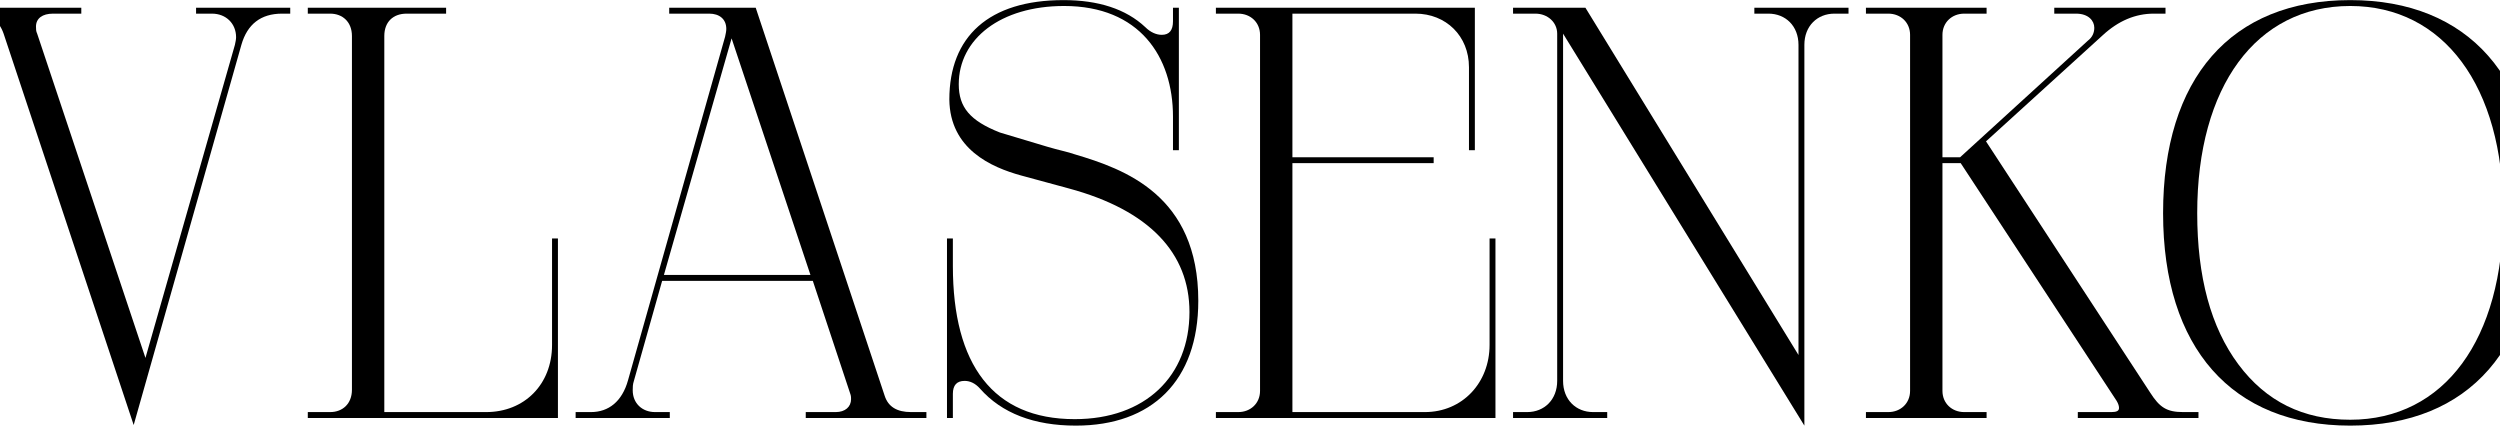 <svg width="1920" height="327" viewBox="0 0 1920 327" fill="none" xmlns="http://www.w3.org/2000/svg">
<path d="M222.899 10.476V5.956H150.579V10.476H162.783C173.631 10.476 181.315 18.16 181.315 28.556C181.315 30.364 180.863 32.172 180.411 34.432L111.707 274.896L28.539 25.844C27.635 24.036 27.635 22.228 27.635 20.42C27.635 14.092 32.607 10.476 40.743 10.476H62.439V5.956H-30.221V10.476H-19.825C-8.073 10.476 -0.841 15.448 2.775 25.844L102.667 326.424L185.383 34.432C189.903 18.612 200.299 10.476 216.571 10.476H222.899Z" fill="black"/>
<path d="M428.489 321V183.14H423.969V264.952C423.969 295.236 402.725 316.48 373.345 316.48H295.149V27.652C295.149 16.804 301.929 10.476 312.325 10.476H342.609V5.956H236.389V10.476H253.565C263.057 10.476 270.289 16.804 270.289 27.652V299.304C270.289 310.152 263.057 316.48 253.565 316.48H236.389V321H428.489Z" fill="black"/>
<path d="M711.476 316.48H699.724C688.876 316.48 682.096 312.412 679.384 303.824L580.396 5.956H513.952V10.476H544.688C552.372 10.476 557.796 14.544 557.796 22.228C557.796 24.036 557.344 25.844 556.892 28.104L482.312 292.072C477.792 308.344 467.396 316.48 453.836 316.48H442.084V321H514.404V316.48H503.104C493.16 316.48 485.928 309.7 485.928 299.756C485.928 297.496 485.928 295.236 486.832 292.524L508.528 215.684H624.24L653.168 302.92C653.62 304.276 653.62 305.632 653.62 306.536C653.62 312.412 649.1 316.48 641.868 316.48H618.816V321H711.476V316.48ZM622.432 211.164H509.884L561.864 29.46L622.432 211.164Z" fill="black"/>
<path d="M825.369 118.504C820.397 116.696 813.165 115.34 804.125 112.628L767.965 101.78C744.913 92.74 736.325 82.344 736.325 64.716C736.325 29.912 768.417 4.6 817.233 4.6C875.089 4.6 900.853 43.472 900.853 89.576V115.34H905.373V5.956H900.853V16.352C900.853 23.132 898.141 26.748 892.265 26.748C888.197 26.748 883.677 24.94 879.609 20.872C864.693 6.86 843.449 0.08 816.781 0.08C759.377 0.08 729.093 28.104 729.093 76.468C729.545 114.436 761.185 128.448 784.237 134.776L820.849 144.72C882.773 161.444 913.509 194.44 913.509 239.64C913.509 288.908 879.609 321.904 825.369 321.904C762.541 321.904 731.805 279.868 731.805 204.384V183.14H727.285V321H731.805V302.468C731.805 295.688 734.969 292.524 740.845 292.524C744.913 292.524 748.981 294.332 752.597 298.4C769.321 317.384 794.181 326.876 826.273 326.876C884.581 326.876 920.289 292.524 920.289 231.052C920.289 149.692 863.337 129.804 825.369 118.504Z" fill="black"/>
<path d="M1148.51 183.14H1143.99V264.952C1143.99 293.88 1123.2 316.48 1094.27 316.48H992.571V125.284H1101.05V120.764H992.571V10.476H1087.04C1110.54 10.476 1128.17 27.652 1128.17 51.608V115.34H1132.69V5.956H933.811V10.476H950.987C960.479 10.476 967.711 17.256 967.711 26.748V300.208C967.711 309.7 960.479 316.48 950.987 316.48H933.811V321H1148.51V183.14Z" fill="black"/>
<path d="M1419.66 5.956H1347.34V10.476H1358.19C1371.29 10.476 1381.24 19.968 1381.24 34.432V272.636L1217.61 5.956H1162.02V10.476H1179.19C1188.69 10.476 1195.92 17.256 1195.92 25.844V292.524C1195.92 306.988 1185.97 316.48 1172.87 316.48H1162.02V321H1234.34V316.48H1223.49C1210.38 316.48 1200.44 306.988 1200.44 292.524V25.844L1385.76 326.876V34.432C1385.76 19.968 1395.7 10.476 1408.81 10.476H1419.66V5.956Z" fill="black"/>
<path d="M1688.42 316.48H1676.67C1664.01 316.48 1658.59 312.864 1651.36 301.564L1525.25 108.56L1614.74 27.2C1626.95 15.9 1640.06 10.476 1654.07 10.476H1663.11V5.956H1577.68V10.476H1594.41C1603.9 10.476 1608.42 15.9 1608.42 21.324C1608.42 24.94 1607.06 28.556 1603.44 31.268L1505.36 120.764H1491.8V26.748C1491.8 17.256 1499.03 10.476 1508.53 10.476H1525.7V5.956H1433.04V10.476H1450.22C1459.71 10.476 1466.94 17.256 1466.94 26.748V300.208C1466.94 309.7 1459.71 316.48 1450.22 316.48H1433.04V321H1525.7V316.48H1508.53C1499.03 316.48 1491.8 309.7 1491.8 300.208V125.284H1505.81L1625.59 307.892C1626.95 310.152 1627.4 311.96 1627.4 313.316C1627.4 315.576 1625.59 316.48 1621.53 316.48H1595.76V321H1688.42V316.48Z" fill="black"/>
<path d="M1804.98 0.08C1713.23 0.08 1661.25 60.196 1661.25 163.704C1661.25 267.212 1714.13 326.876 1804.98 326.876C1896.74 326.876 1948.72 266.76 1948.72 163.252C1948.72 59.744 1895.84 0.08 1804.98 0.08ZM1719.1 279.868C1697.86 251.392 1687.46 212.52 1687.46 163.704C1687.46 66.524 1732.66 4.6 1804.98 4.6C1876.85 4.6 1922.5 66.524 1922.5 163.252C1922.5 260.432 1877.3 322.356 1804.98 322.356C1768.82 322.356 1740.35 308.344 1719.1 279.868Z" fill="black"/>
</svg>
